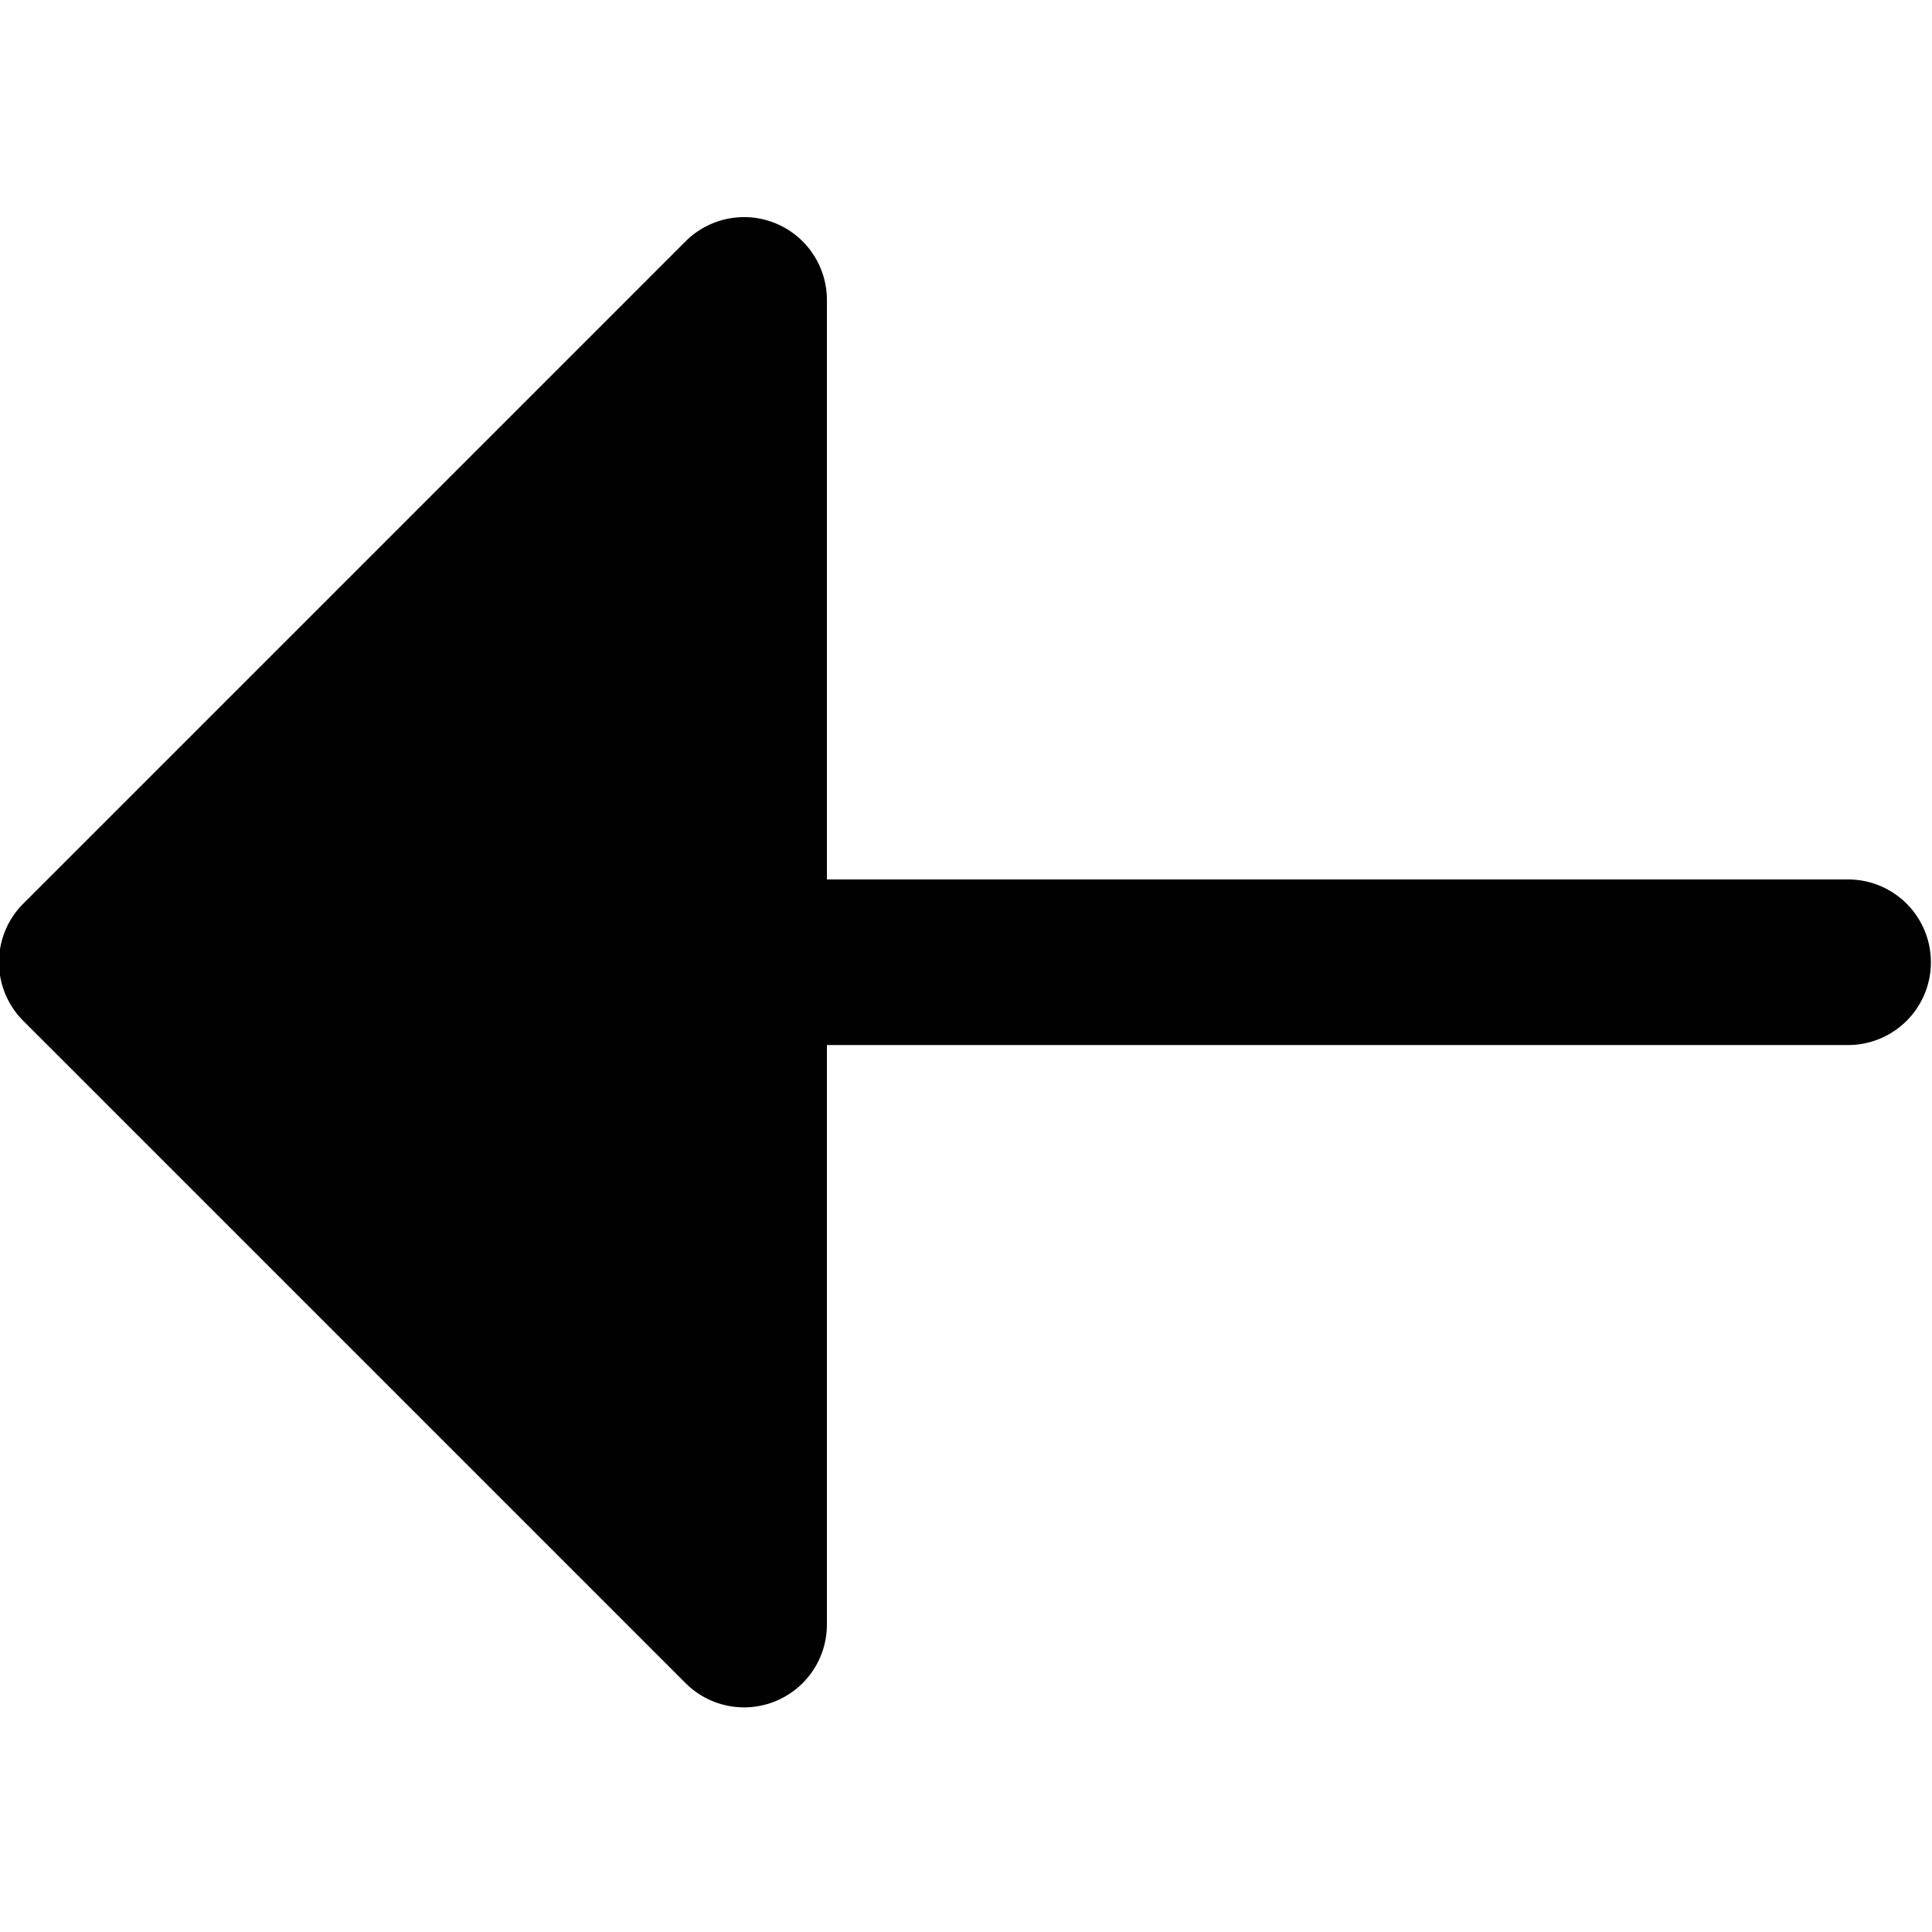 <svg xmlns="http://www.w3.org/2000/svg" width="583.333" height="583.333" fill="none" viewBox="0 0 17.5 17.5"><path fill="#1c274c" d="M16.74 9.466a.75.75 0 0 0 0-1.5H7.49v-5.25a.75.75 0 0 0-1.28-.53l-6 6a.75.75 0 0 0 0 1.06l6 6a.75.75 0 0 0 1.28-.53v-5.25Z" style="fill:#010101;fill-opacity:1;stroke-width:1;stroke-dasharray:none"/></svg>